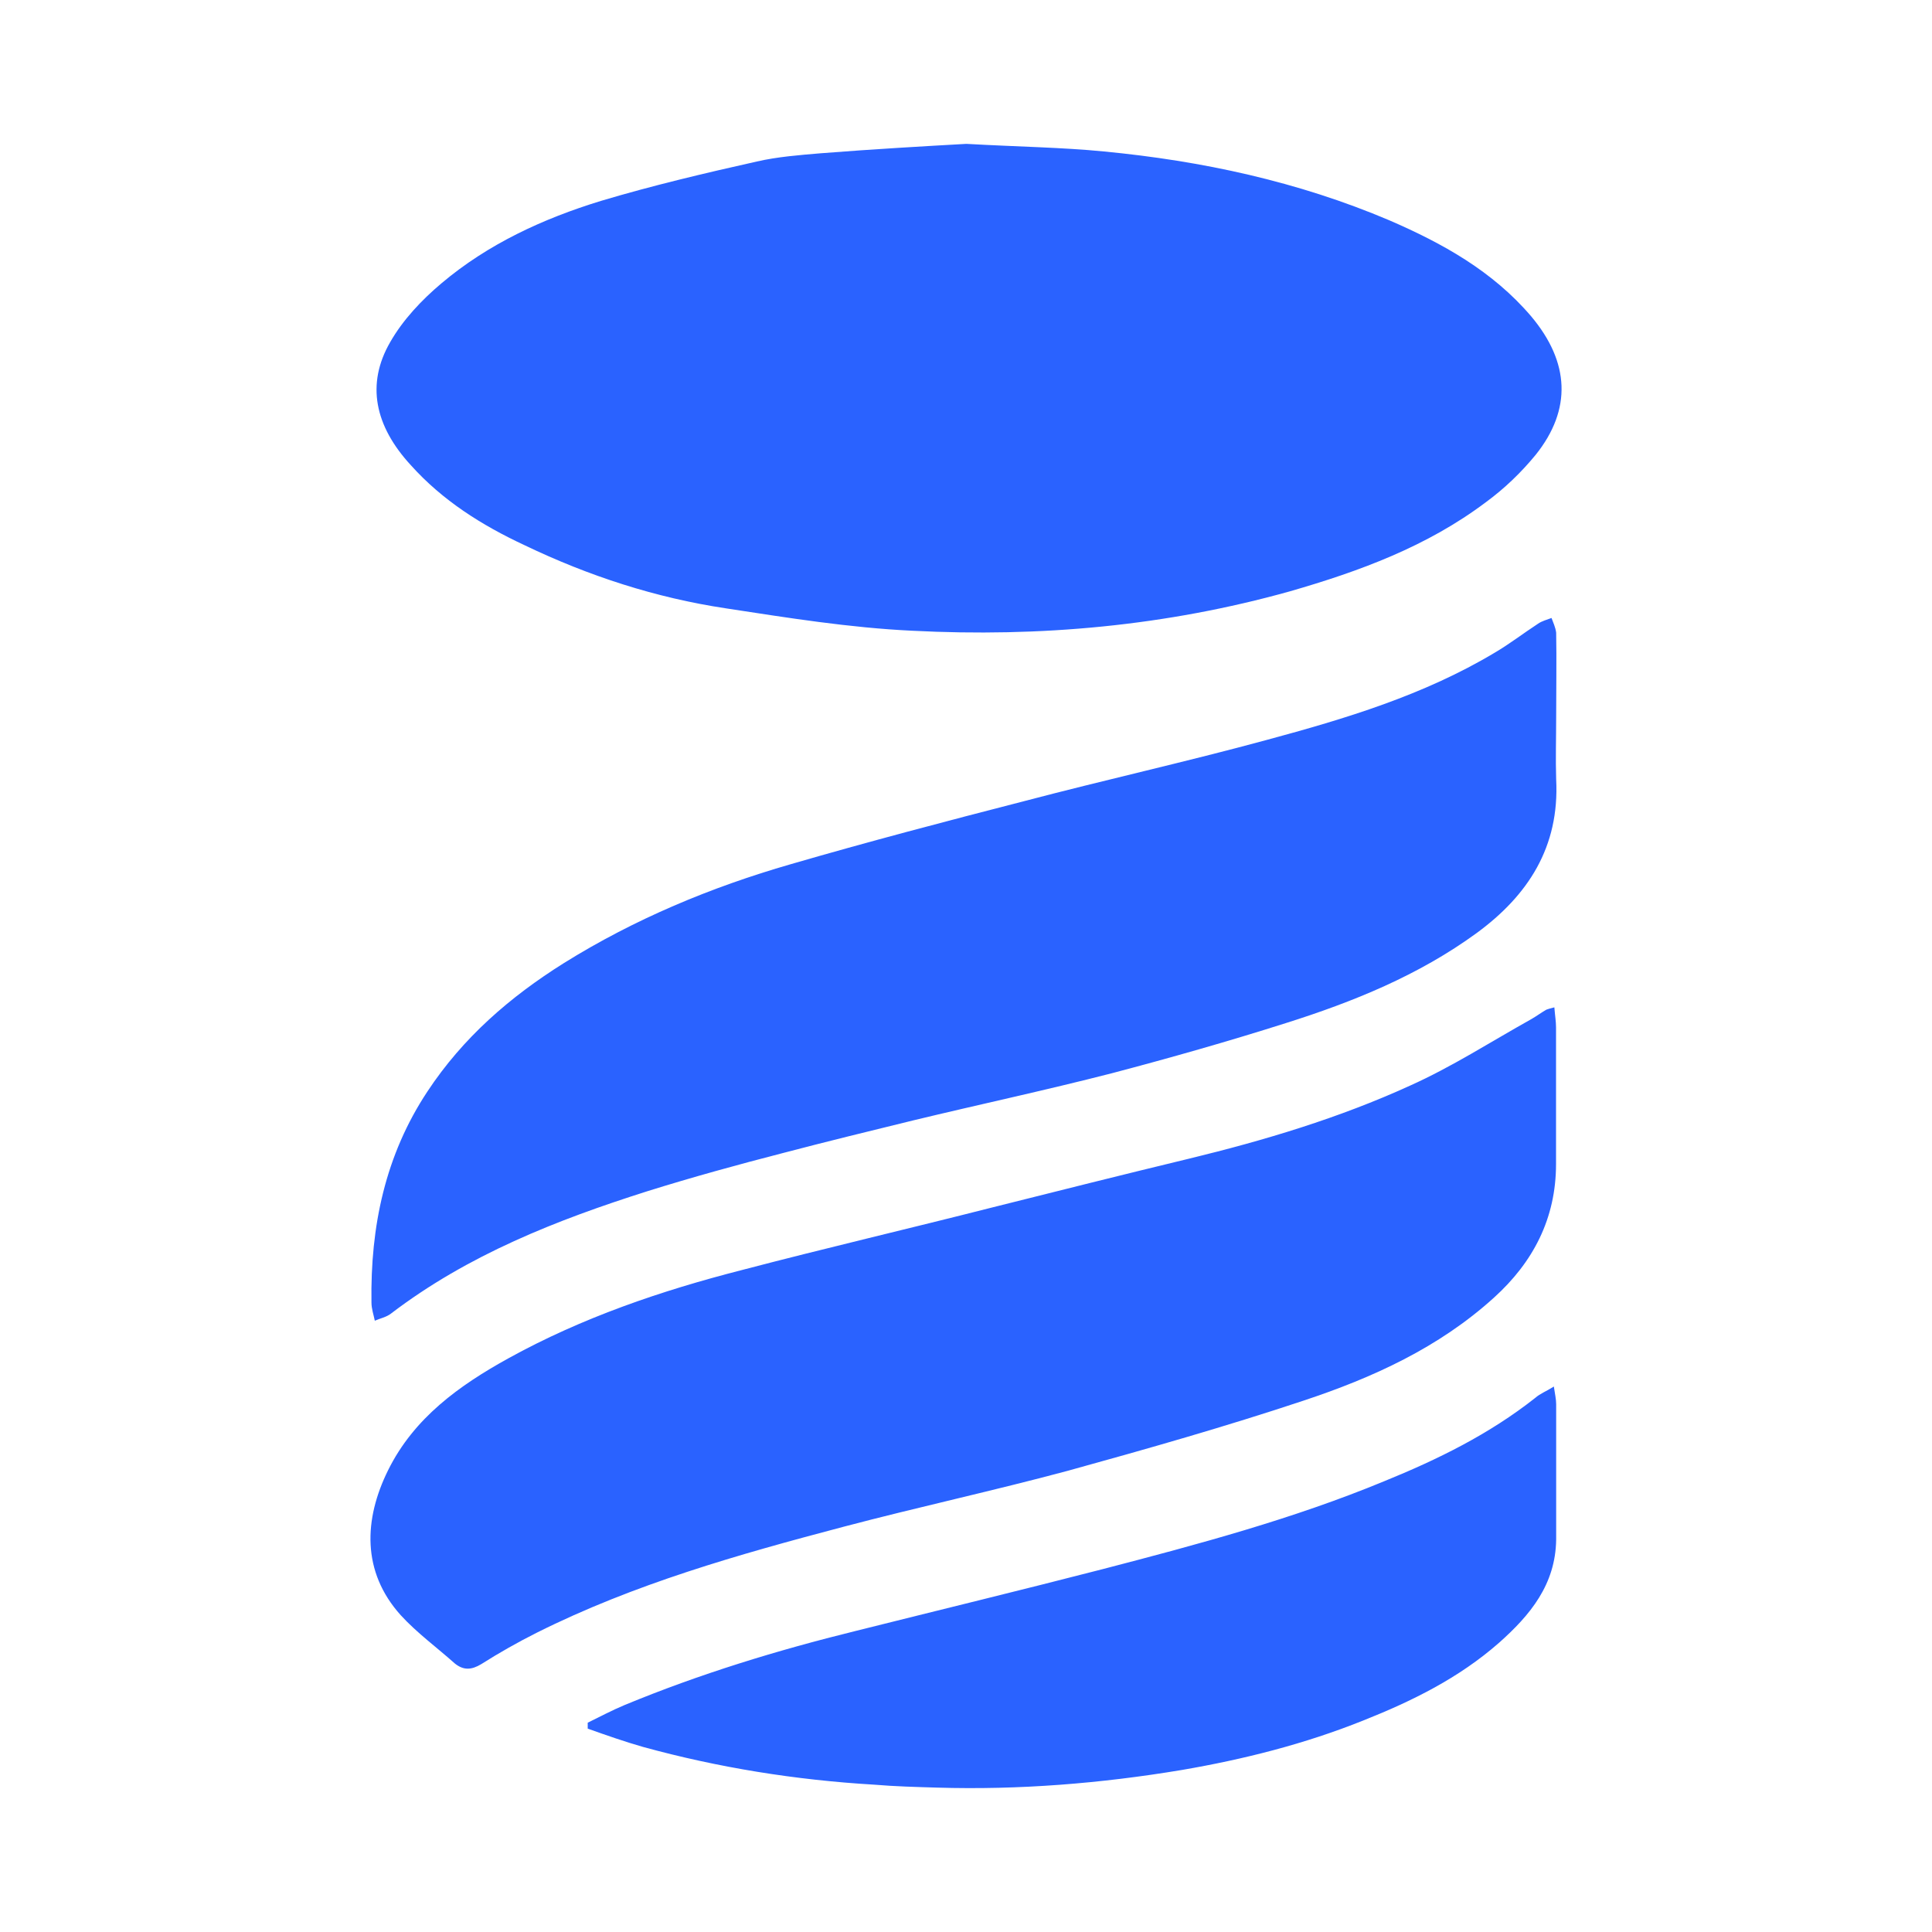 <?xml version="1.0" encoding="UTF-8"?>
<svg id="Capa_2" data-name="Capa 2" xmlns="http://www.w3.org/2000/svg" viewBox="0 0 150 150">
  <defs>
    <style>
      .cls-1 {
        fill: #2a62ff;
      }
    </style>
  </defs>
  <path class="cls-1" d="M75.03,11.17c4.11.23,7.42.27,10.68.59,7.6.73,15.06,2.33,22.17,5.35,4.11,1.78,8,3.93,11,7.45,2.99,3.56,3.17,7.22.36,10.74-1.14,1.39-2.44,2.64-3.89,3.7-4.56,3.43-9.79,5.35-15.2,6.91-9.61,2.69-19.4,3.57-29.32,3.06-4.87-.23-9.7-1.01-14.48-1.74-5.45-.82-10.64-2.51-15.6-4.89-3.35-1.56-6.39-3.48-8.85-6.22-2.82-3.06-3.48-6.31-1.61-9.55.99-1.74,2.46-3.29,3.98-4.57,3.62-3.06,7.91-5.03,12.38-6.4,3.98-1.19,8.04-2.15,12.11-3.06,1.61-.37,3.31-.5,4.96-.64,4.07-.32,8.09-.55,11.31-.73ZM120.68,78.21c.05.64.13,1.1.13,1.55v10.61c0,4.25-1.79,7.64-4.82,10.38-4.29,3.89-9.43,6.22-14.8,8-6.04,2.01-12.16,3.75-18.28,5.44-5.77,1.55-11.67,2.83-17.43,4.35-8.14,2.15-16.23,4.43-23.82,8.23-1.47.74-2.9,1.55-4.29,2.43-.76.46-1.38.5-2.06-.05-1.39-1.24-2.95-2.38-4.2-3.75-3.04-3.38-2.86-7.45-.98-11.25,2.01-4.07,5.54-6.59,9.34-8.69,5.72-3.16,11.89-5.26,18.15-6.86,6.44-1.69,12.92-3.2,19.4-4.85,5.1-1.28,10.19-2.56,15.29-3.79,5.86-1.42,11.66-3.16,17.16-5.67,3.26-1.46,6.31-3.43,9.43-5.17.4-.23.76-.5,1.16-.73.13-.05.27-.09.62-.18h0ZM120.82,55.71c0,1.6-.05,3.2,0,4.8.27,5.26-2.19,9.01-6.17,11.93-4.51,3.29-9.61,5.35-14.84,7-4.47,1.42-8.98,2.7-13.5,3.89-5.14,1.32-10.28,2.42-15.42,3.66-3.35.82-6.75,1.65-10.06,2.52-3.53.91-7.06,1.88-10.55,2.97-7.06,2.24-13.94,4.94-19.93,9.51-.36.28-.85.37-1.25.55-.09-.46-.26-.91-.26-1.42-.09-5.9,1.07-11.43,4.34-16.37,2.77-4.2,6.43-7.36,10.59-9.97,5.5-3.43,11.44-5.9,17.61-7.68,5.99-1.74,12.07-3.34,18.1-4.89,6.26-1.65,12.61-3.06,18.86-4.76,6.12-1.65,12.2-3.48,17.7-6.77,1.16-.68,2.23-1.51,3.35-2.24.32-.23.71-.32,1.07-.46.13.36.31.73.36,1.14.04,2.15,0,4.34,0,6.59ZM120.64,107.65c.09.59.18,1,.18,1.37v10.52c-.05,3.48-2.01,5.85-4.43,8-3.13,2.75-6.75,4.53-10.55,6.04-4.56,1.83-9.3,3.02-14.08,3.84-6.3,1.05-12.65,1.56-19,1.37-1.65-.05-3.26-.09-4.91-.23-6.08-.36-12.07-1.32-17.93-2.93-1.43-.41-2.86-.91-4.29-1.42v-.46c.94-.46,1.88-.96,2.86-1.37,5.85-2.42,11.84-4.25,17.97-5.76,6.39-1.6,12.78-3.15,19.18-4.8,7.38-1.92,14.75-3.89,21.81-6.81,4.16-1.69,8.18-3.66,11.76-6.49.36-.32.85-.5,1.43-.87h0Z"/>
</svg>